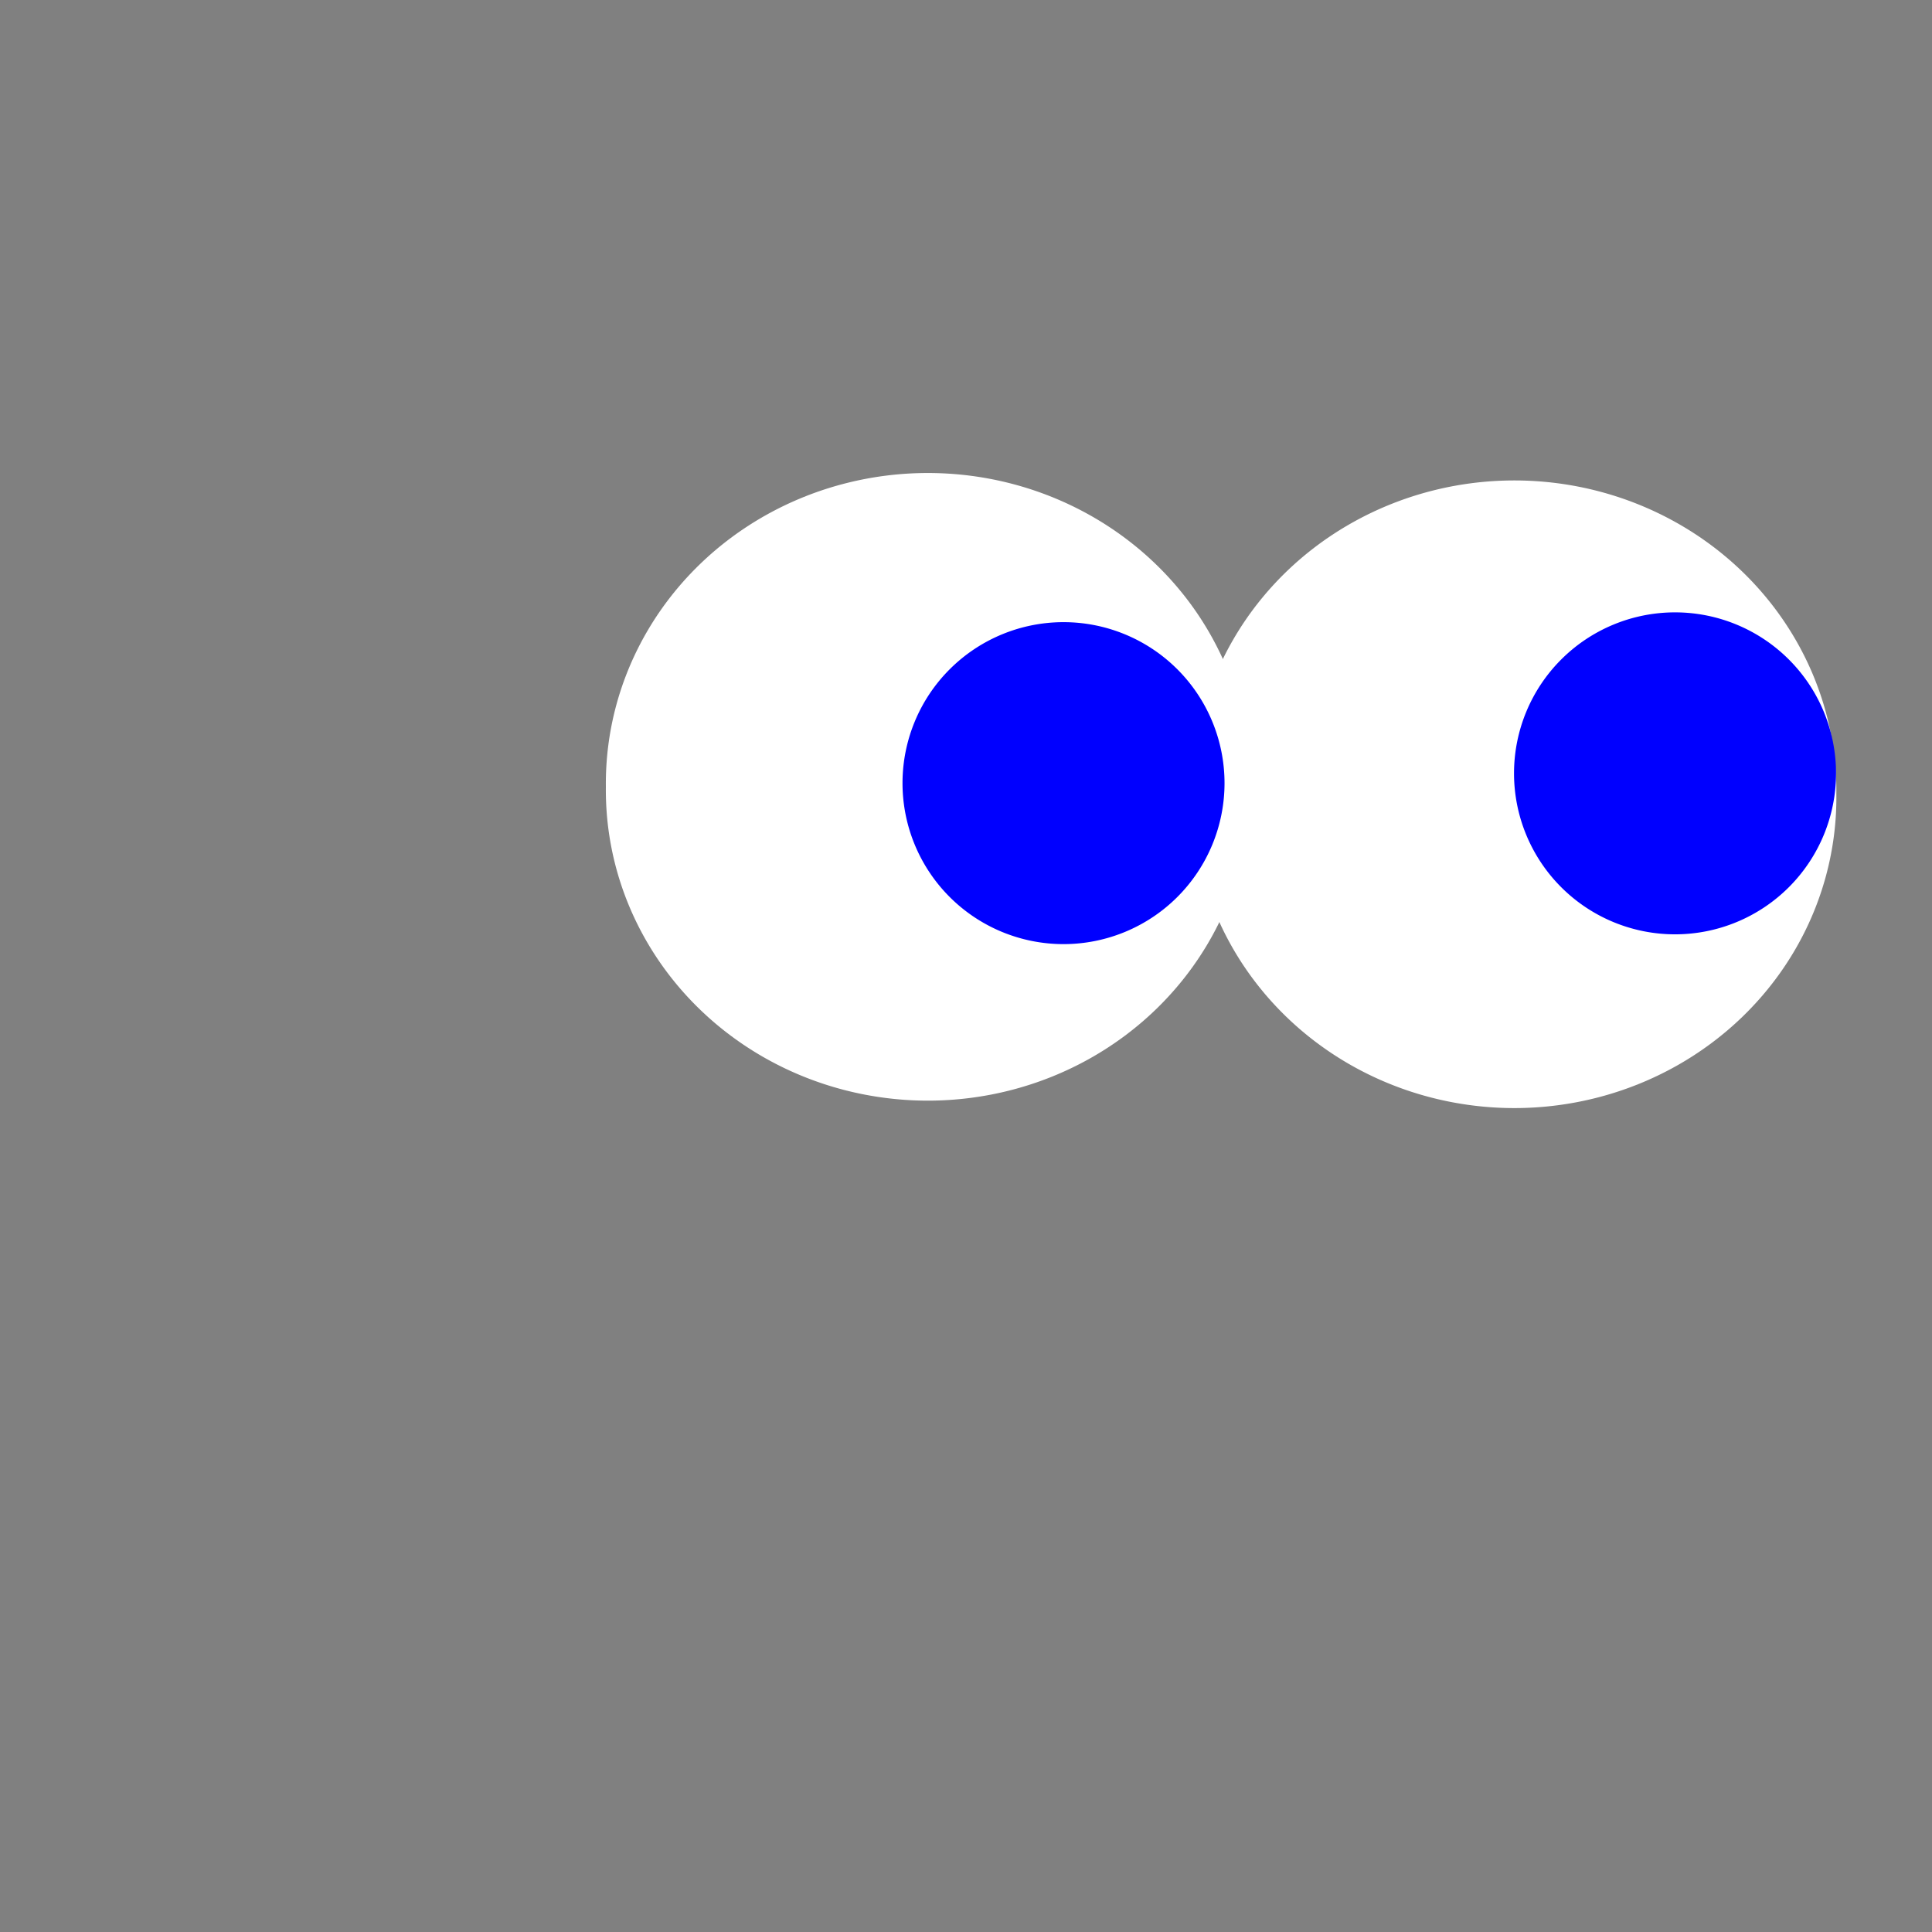 <svg xmlns="http://www.w3.org/2000/svg" xmlns:svg="http://www.w3.org/2000/svg" id="svg3209" width="60" height="60" version="1.1"><rect width="100%" height="100%" fill="#808080" stroke="none"/><title id="title3238">dead</title><g id="layer1" transform="translate(-620.148,-462.092)"><path style="fill:#fff;fill-opacity:1" id="path3004" d="m 507.857,598.612 a 8.929,9.464 0 1 1 -17.857,0 8.929,9.464 0 1 1 17.857,0 z" transform="matrix(1.12,0,0,1.019,108.378,-123.227)"/><path style="fill:#fff;fill-opacity:1" id="path3004-1" d="m 507.857,598.612 a 8.929,9.464 0 1 1 -17.857,0 8.929,9.464 0 1 1 17.857,0 z" transform="matrix(1.12,0,0,1.019,90.164,-123.458)"/><path style="fill:#00f;fill-opacity:1" id="path3026" d="m 485.126,598.235 a 2.841,2.967 0 1 1 -5.682,0 2.841,2.967 0 1 1 5.682,0 z" transform="matrix(1.76,0,0,1.685,-195.645,-521.613)"/><path style="fill:#00f;fill-opacity:1" id="path3026-7" d="m 485.126,598.235 a 2.841,2.967 0 1 1 -5.682,0 2.841,2.967 0 1 1 5.682,0 z" transform="matrix(1.76,0,0,1.685,-176.654,-521.917)"/></g></svg>